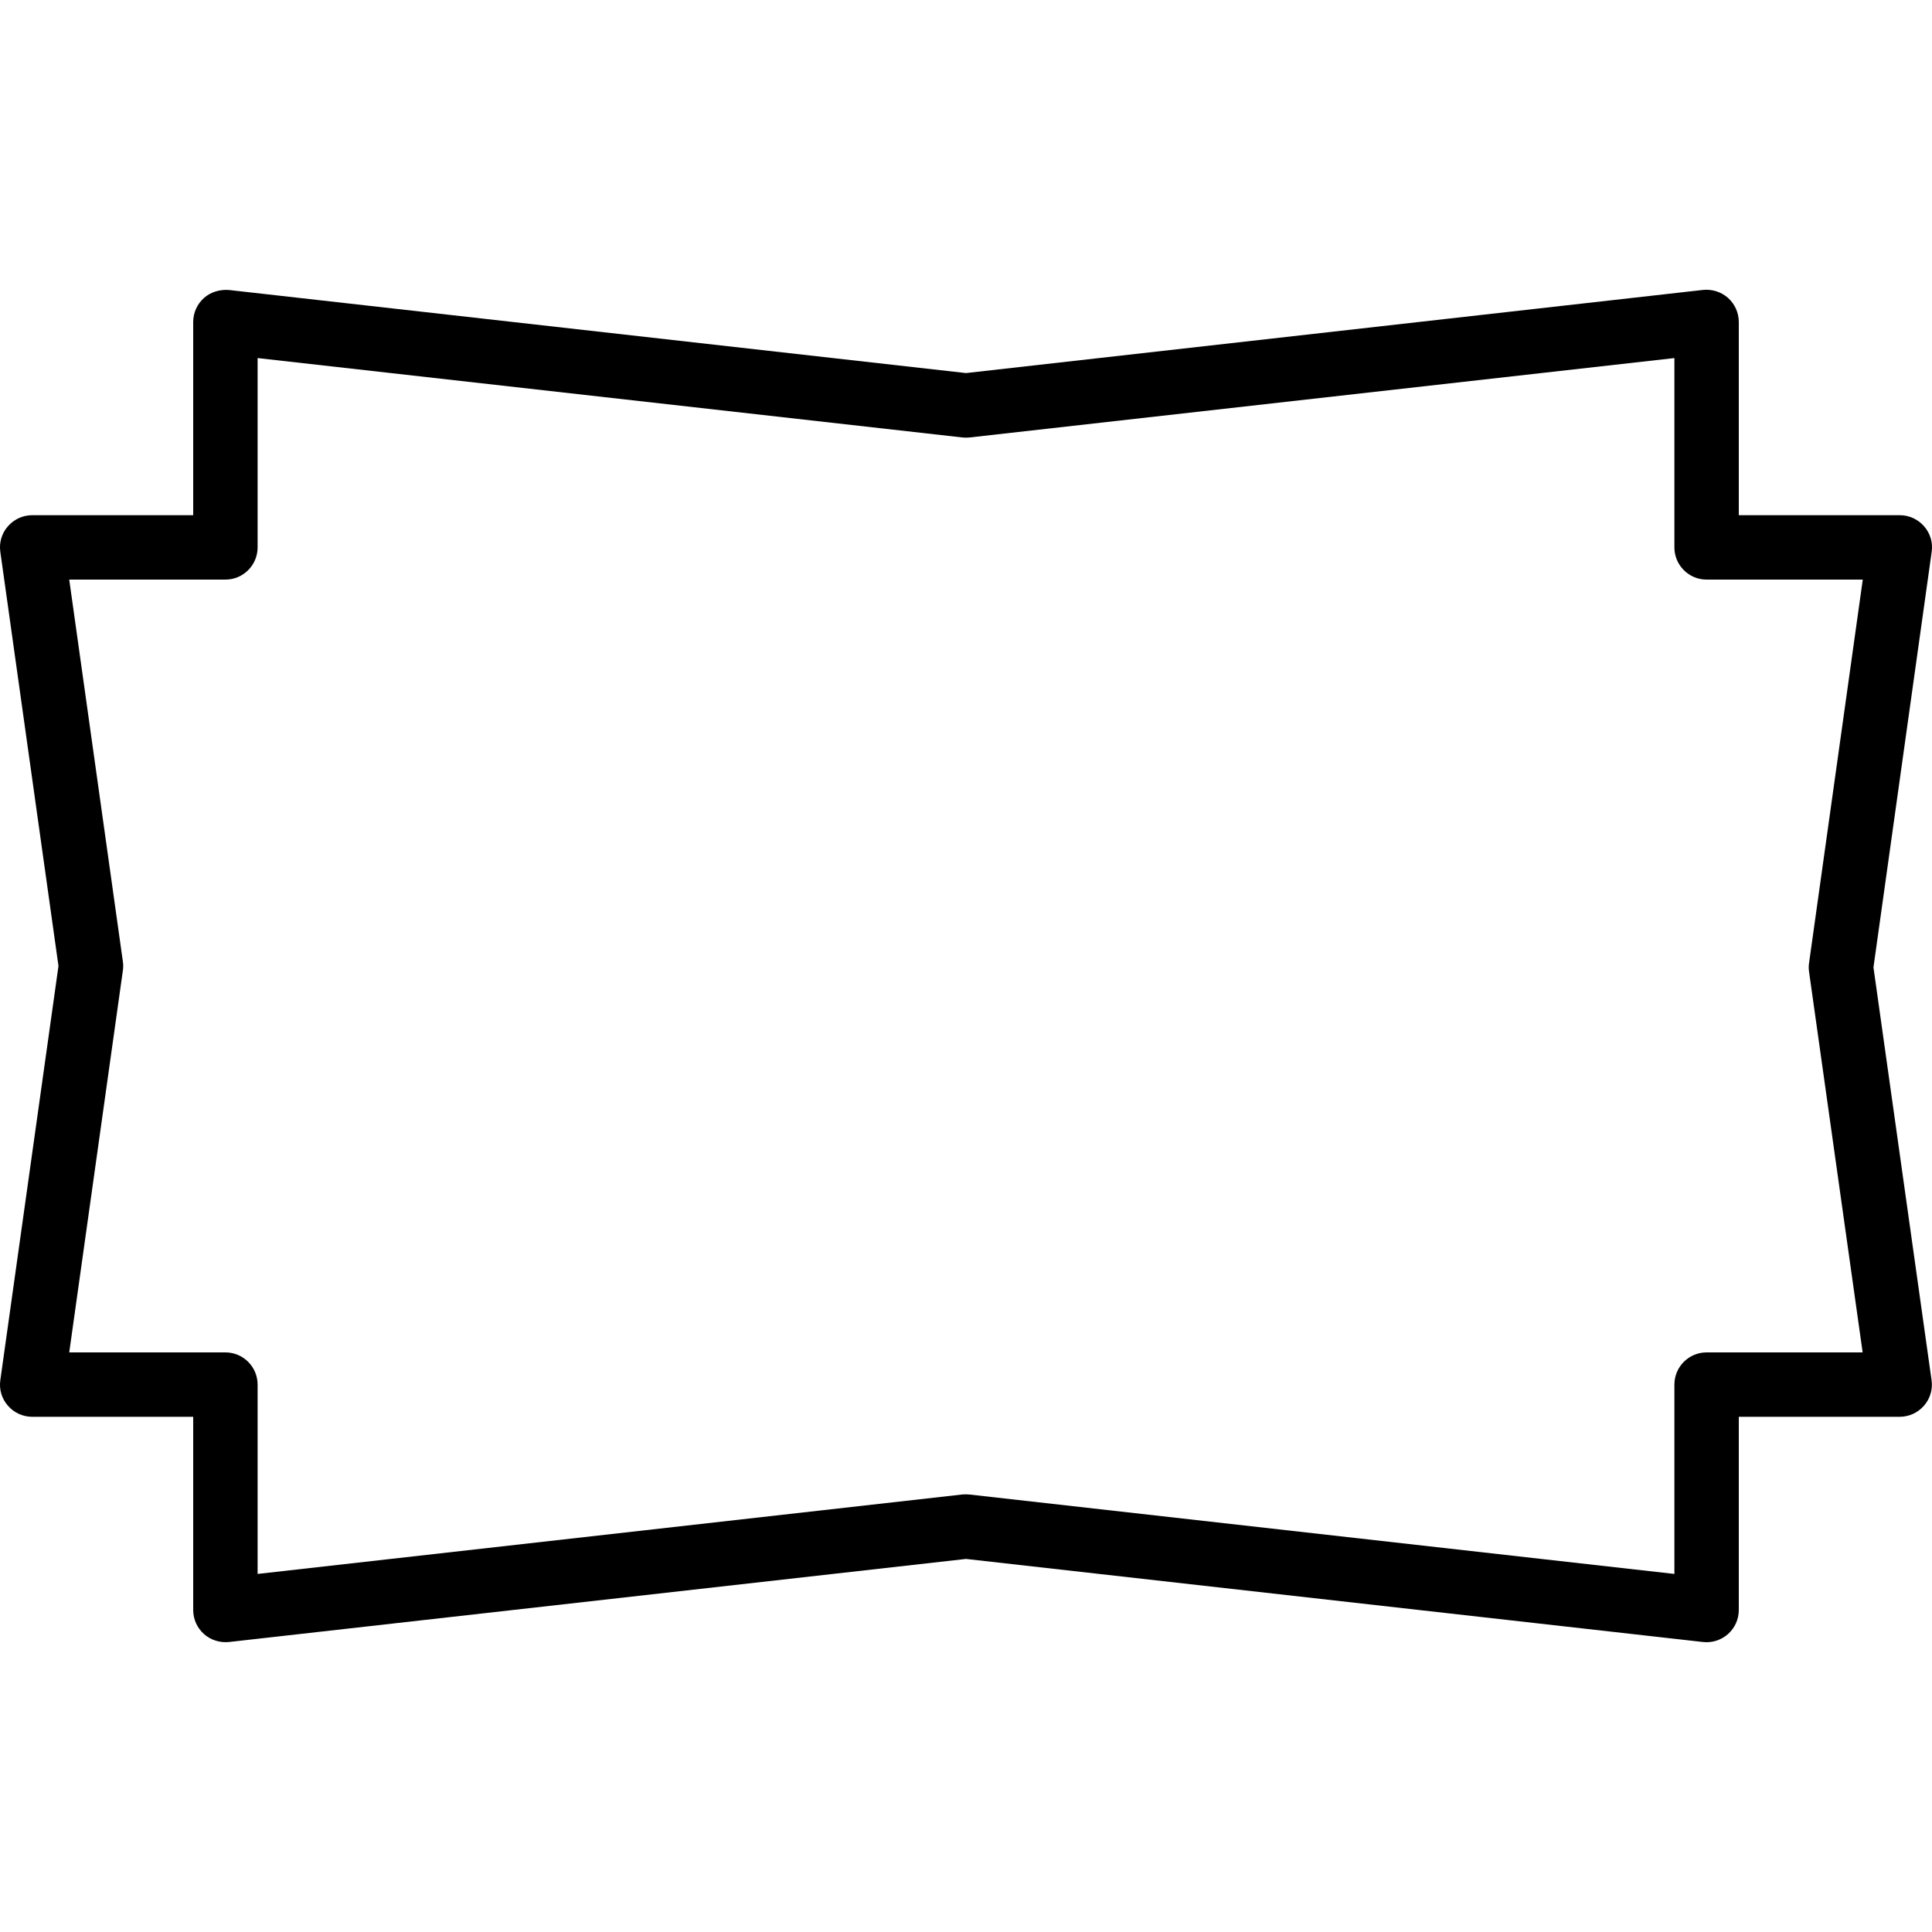 <?xml version="1.0" encoding="iso-8859-1"?>
<!-- Generator: Adobe Illustrator 19.2.1, SVG Export Plug-In . SVG Version: 6.00 Build 0)  -->
<svg version="1.1" xmlns="http://www.w3.org/2000/svg" xmlns:xlink="http://www.w3.org/1999/xlink" x="0px" y="0px"
	 viewBox="0 0 30 30" style="enable-background:new 0 0 30 30;" xml:space="preserve">
<g id="Photo_frame">
</g>
<g id="Photo_frame_2">
</g>
<g id="Photo_frame_3">
</g>
<g id="Photo_frame__4">
</g>
<g id="Photo_frame_5">
</g>
<g id="Photo_frame_6">
</g>
<g id="Photo_frame_7">
</g>
<g id="Round_Frame_1">
</g>
<g id="Rectangle_Frame_1">
</g>
<g id="Square_Frame_1">
</g>
<g id="Rectangle_Frame_2">
</g>
<g id="Oval_Frame_1">
</g>
<g id="Round_Frame_2">
</g>
<g id="Rectangle_Frame_3">
</g>
<g id="Rectangle_Frame_4">
</g>
<g id="Rectangle_Frame_5">
</g>
<g id="Square_Frame_2">
</g>
<g id="Rectangle_Frame_6">
</g>
<g id="Rectangle_Frame_7">
</g>
<g id="Oval_Frame_2">
</g>
<g id="Round_Frame_3">
</g>
<g id="Rectangle_Frame_8">
</g>
<g id="Square_Frame_3">
</g>
<g id="Rectangle_Frame_9">
</g>
<g id="Rectangle_Frame_10">
</g>
<g id="Square_Frame_4">
</g>
<g id="Rectangle_Frame_11">
</g>
<g id="Rectangle_Frame_12">
</g>
<g id="Square_Frame_5">
</g>
<g id="Rectangle_Frame_13">
</g>
<g id="Round_Frame">
</g>
<g id="Frame_2">
</g>
<g id="Frame_1">
</g>
<g id="Frame_3">
</g>
<g id="Frame_4">
</g>
<g id="Frame_5">
</g>
<g id="Frame_6">
</g>
<g id="Frame_7">
</g>
<g id="Frame_8">
</g>
<g id="Frame_9">
</g>
<g id="Frame_10">
</g>
<g id="Frame_11">
</g>
<g id="Frame_12">
</g>
<g id="Frame_13">
</g>
<g id="Frame_14">
</g>
<g id="Frame_15">
	<g>
		<path d="M26.5,25.5c-0.019,0-0.037-0.001-0.056-0.003L15,24.207L3.556,25.497c-0.143,0.014-0.283-0.03-0.389-0.124
			C3.061,25.278,3,25.143,3,25v-3H0.5c-0.145,0-0.282-0.063-0.377-0.172c-0.096-0.109-0.139-0.254-0.118-0.397L0.908,15L0.005,8.569
			c-0.021-0.143,0.022-0.288,0.118-0.397C0.218,8.063,0.355,8,0.5,8H3V5c0-0.143,0.061-0.278,0.167-0.373
			c0.105-0.094,0.25-0.135,0.389-0.124L15,5.793l11.444-1.291c0.139-0.015,0.283,0.03,0.389,0.124C26.939,4.722,27,4.857,27,5v3h2.5
			c0.145,0,0.282,0.063,0.377,0.172c0.096,0.109,0.139,0.254,0.118,0.397l-0.904,6.452l0.902,6.409
			c0.021,0.144-0.022,0.289-0.118,0.398C29.78,21.937,29.643,22,29.498,22H27v3c0,0.143-0.061,0.278-0.167,0.373
			C26.741,25.455,26.622,25.5,26.5,25.5z M15,23.204c0.019,0,0.037,0.001,0.056,0.003L26,24.44V21.5c0-0.276,0.224-0.5,0.5-0.5
			h2.423l-0.832-5.909c-0.007-0.046-0.007-0.093,0-0.139L28.925,9H26.5C26.224,9,26,8.776,26,8.5V5.56L15.056,6.793
			c-0.037,0.004-0.074,0.004-0.111,0L4,5.56V8.5C4,8.776,3.776,9,3.5,9H1.075l0.833,5.931c0.007,0.046,0.007,0.093,0,0.139L1.075,21
			H3.5C3.776,21,4,21.224,4,21.5v2.94l10.944-1.234C14.963,23.205,14.981,23.204,15,23.204z"/>
	</g>
</g>
<g id="Frame_16">
</g>
<g id="Frame_17">
</g>
<g id="Frame_18">
</g>
<g id="Frame_19">
</g>
<g id="Frame_20">
</g>
<g id="Frame_21">
</g>
<g id="Frame_22">
</g>
<g id="Frame_23">
</g>
<g id="Frame_24">
</g>
<g id="Frame_25">
</g>
<g id="Frame_26">
</g>
<g id="Frame_27">
</g>
<g id="Frame_28">
</g>
<g id="Frame_29">
</g>
<g id="Frame_30">
</g>
<g id="Frame_Hole_1">
</g>
<g id="Frame_Hole_2">
</g>
<g id="Frame_Hole_3">
</g>
<g id="Frame_Hole_4">
</g>
<g id="Frame_31">
</g>
<g id="Frame_32">
</g>
<g id="Frame_33">
</g>
<g id="Frame_34">
</g>
<g id="Frame_35">
</g>
<g id="Dashed_Frame_1">
</g>
<g id="Dashed_Frame_2">
</g>
<g id="Dashed_Frame_3">
</g>
<g id="Dashed_Frame_4">
</g>
<g id="Dashed_Frame_5">
</g>
<g id="Dashed_Frame_6">
</g>
<g id="Dashed_Frame_7">
</g>
<g id="Dashed_Frame_8">
</g>
<g id="Dashed_Frame_9">
</g>
<g id="Dashed_Frame_10">
</g>
<g id="Dashed_Frame_11">
</g>
<g id="Dashed_Frame_12">
</g>
<g id="Dashed_Frame_13">
</g>
<g id="Dashed_Frame_14">
</g>
<g id="Dashed_Frame_15">
</g>
<g id="Dashed_Frame_16">
</g>
<g id="Dashed_Frame_17">
</g>
<g id="Dashed_Frame_18">
</g>
<g id="Dashed_Frame_19">
</g>
<g id="Dashed_Frame_20">
</g>
<g id="Dashed_Frame_25">
</g>
<g id="Dashed_Frame_26">
</g>
<g id="Dashed_Frame_27">
</g>
<g id="Dashed_Frame_28">
</g>
<g id="Dashed_Frame_29">
</g>
<g id="Dashed_Frame_30">
</g>
<g id="Dashed_Frame_31">
</g>
<g id="Dashed_Frame_32">
</g>
<g id="Dashed_Frame_33">
</g>
<g id="Dashed_Frame_35">
</g>
</svg>
